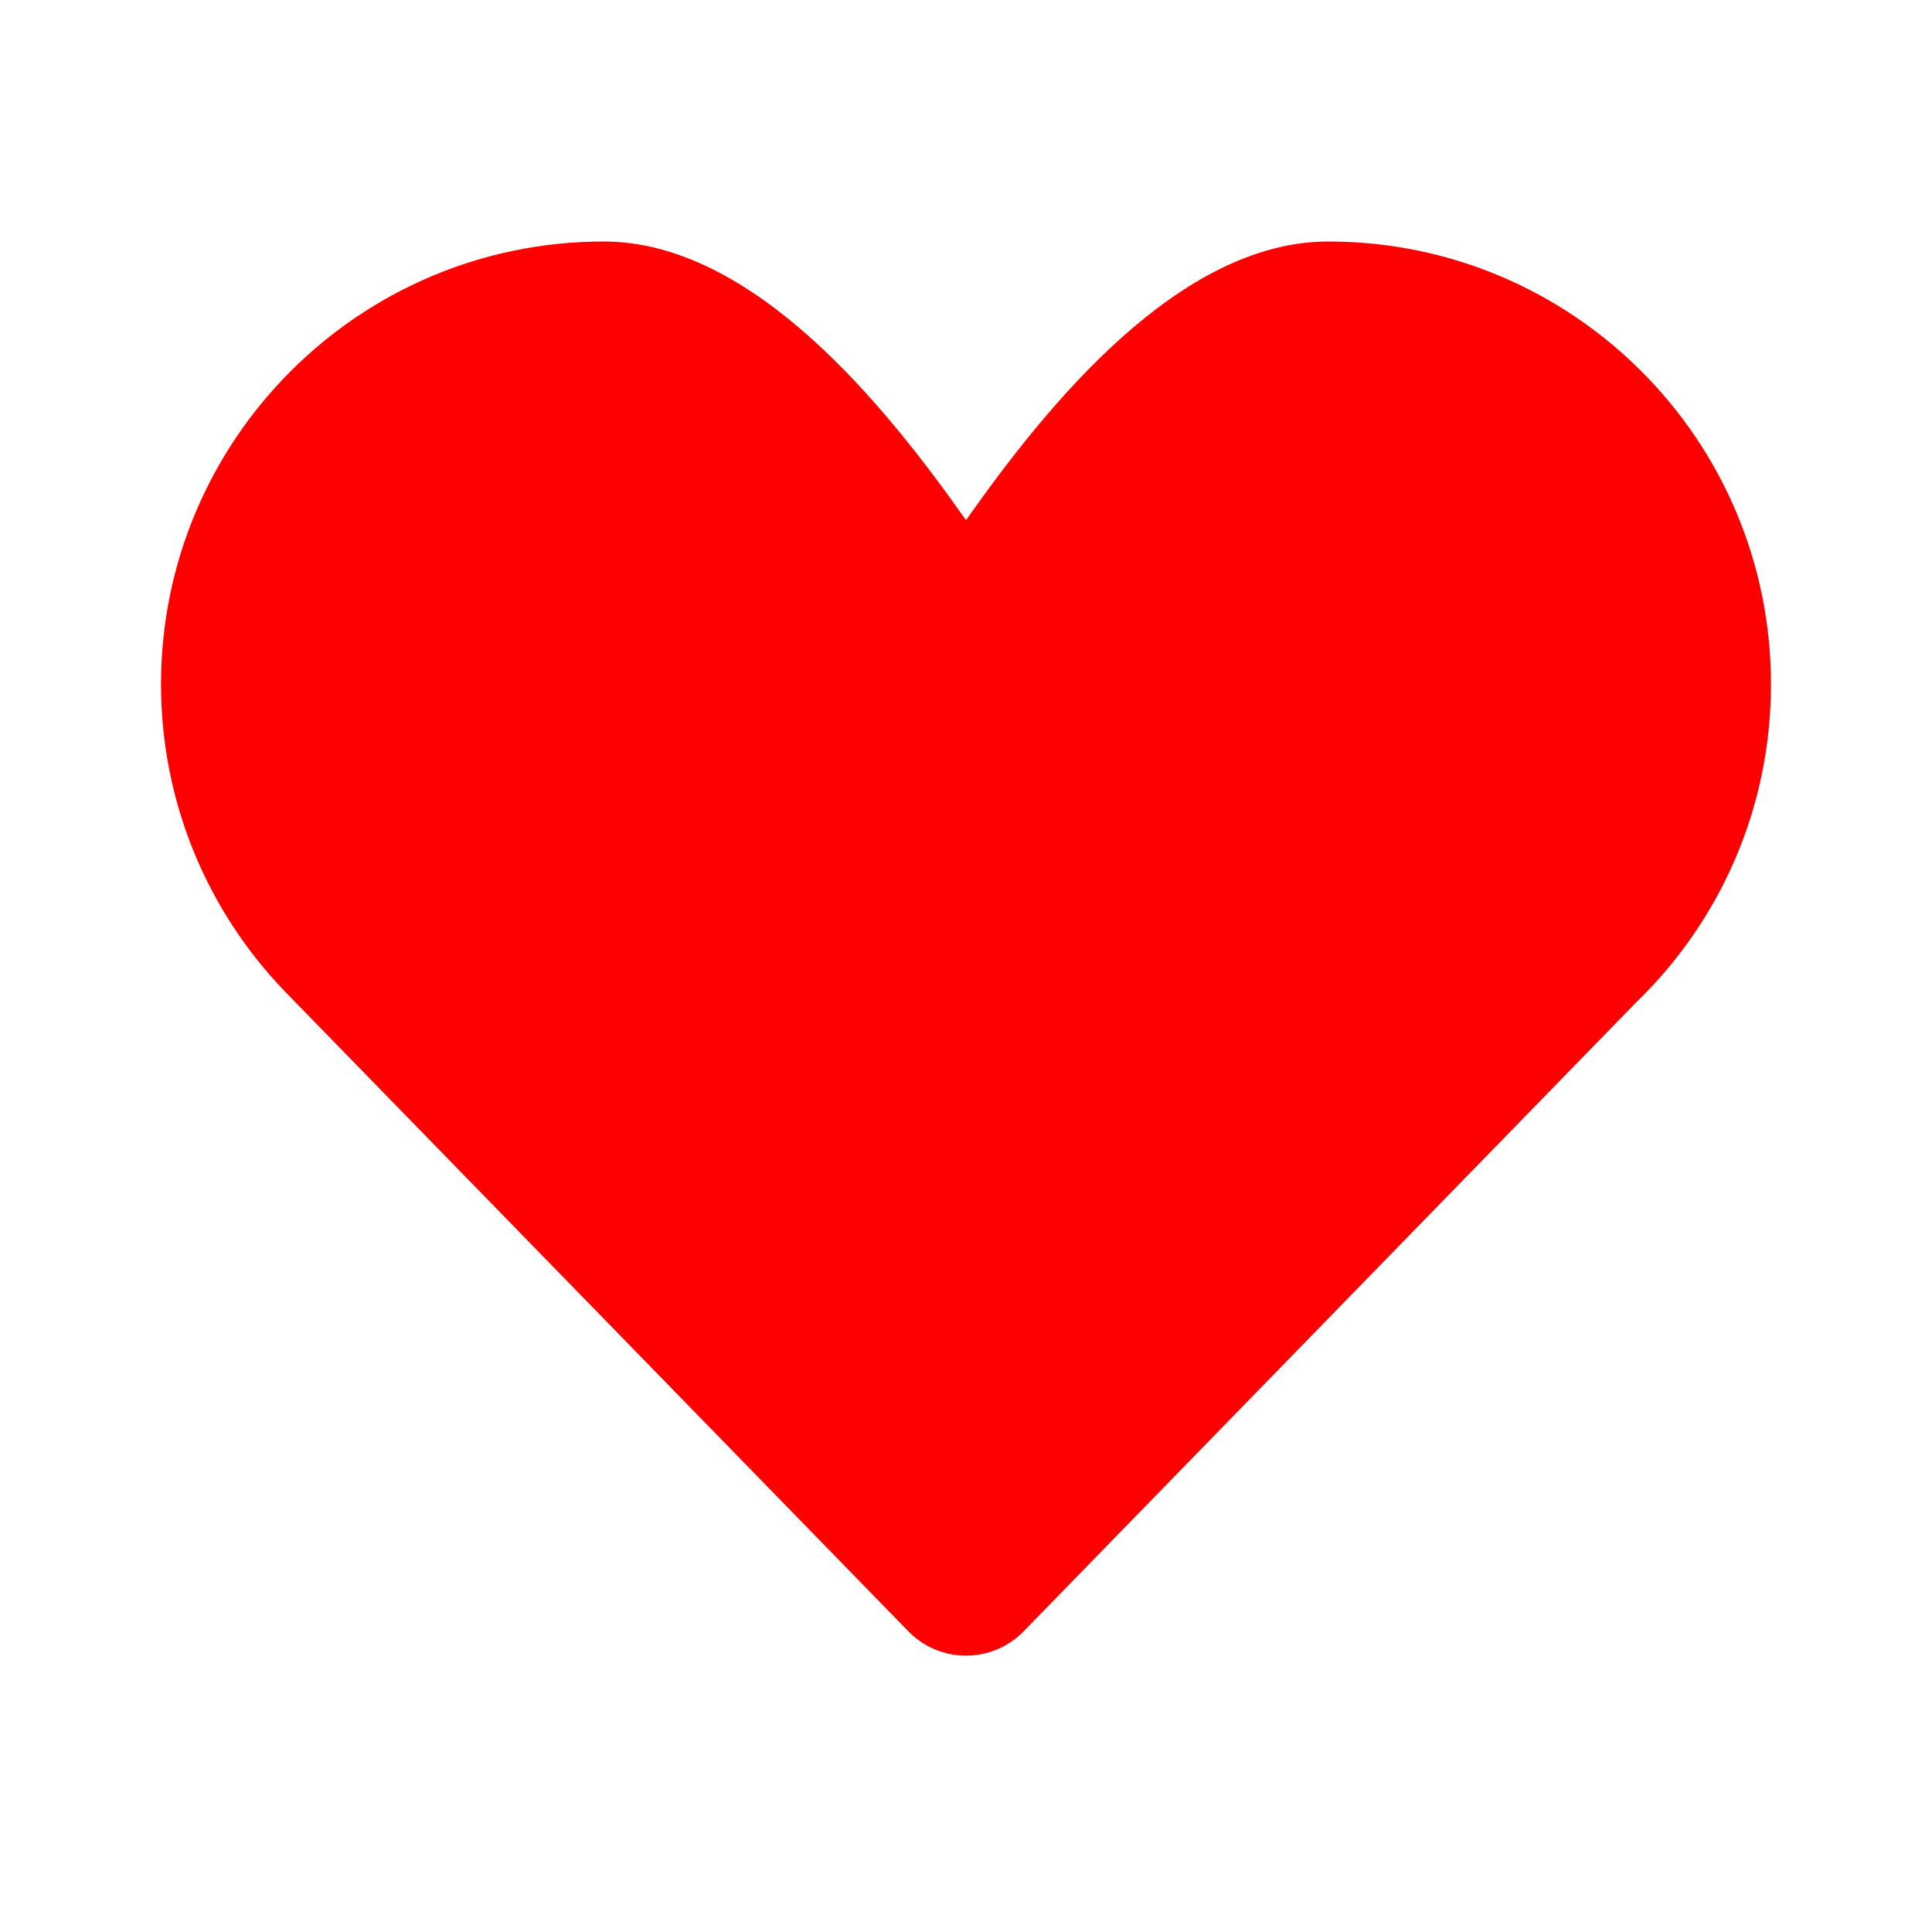 <svg width="20" height="20" viewBox="0 0 20 20" fill="none" xmlns="http://www.w3.org/2000/svg">
<path d="M2.943 10.257C2.153 9.434 1.667 8.315 1.667 7.083C1.667 4.552 3.719 2.5 6.25 2.5C7.8 2.5 9.171 4.207 10 5.385C10.829 4.207 12.2 2.5 13.75 2.5C16.281 2.5 18.333 4.552 18.333 7.083C18.333 8.376 17.799 9.543 16.938 10.376L10.597 16.887C10.27 17.223 9.73 17.223 9.403 16.887L2.943 10.257Z" fill="#FF0000"/>
</svg>
